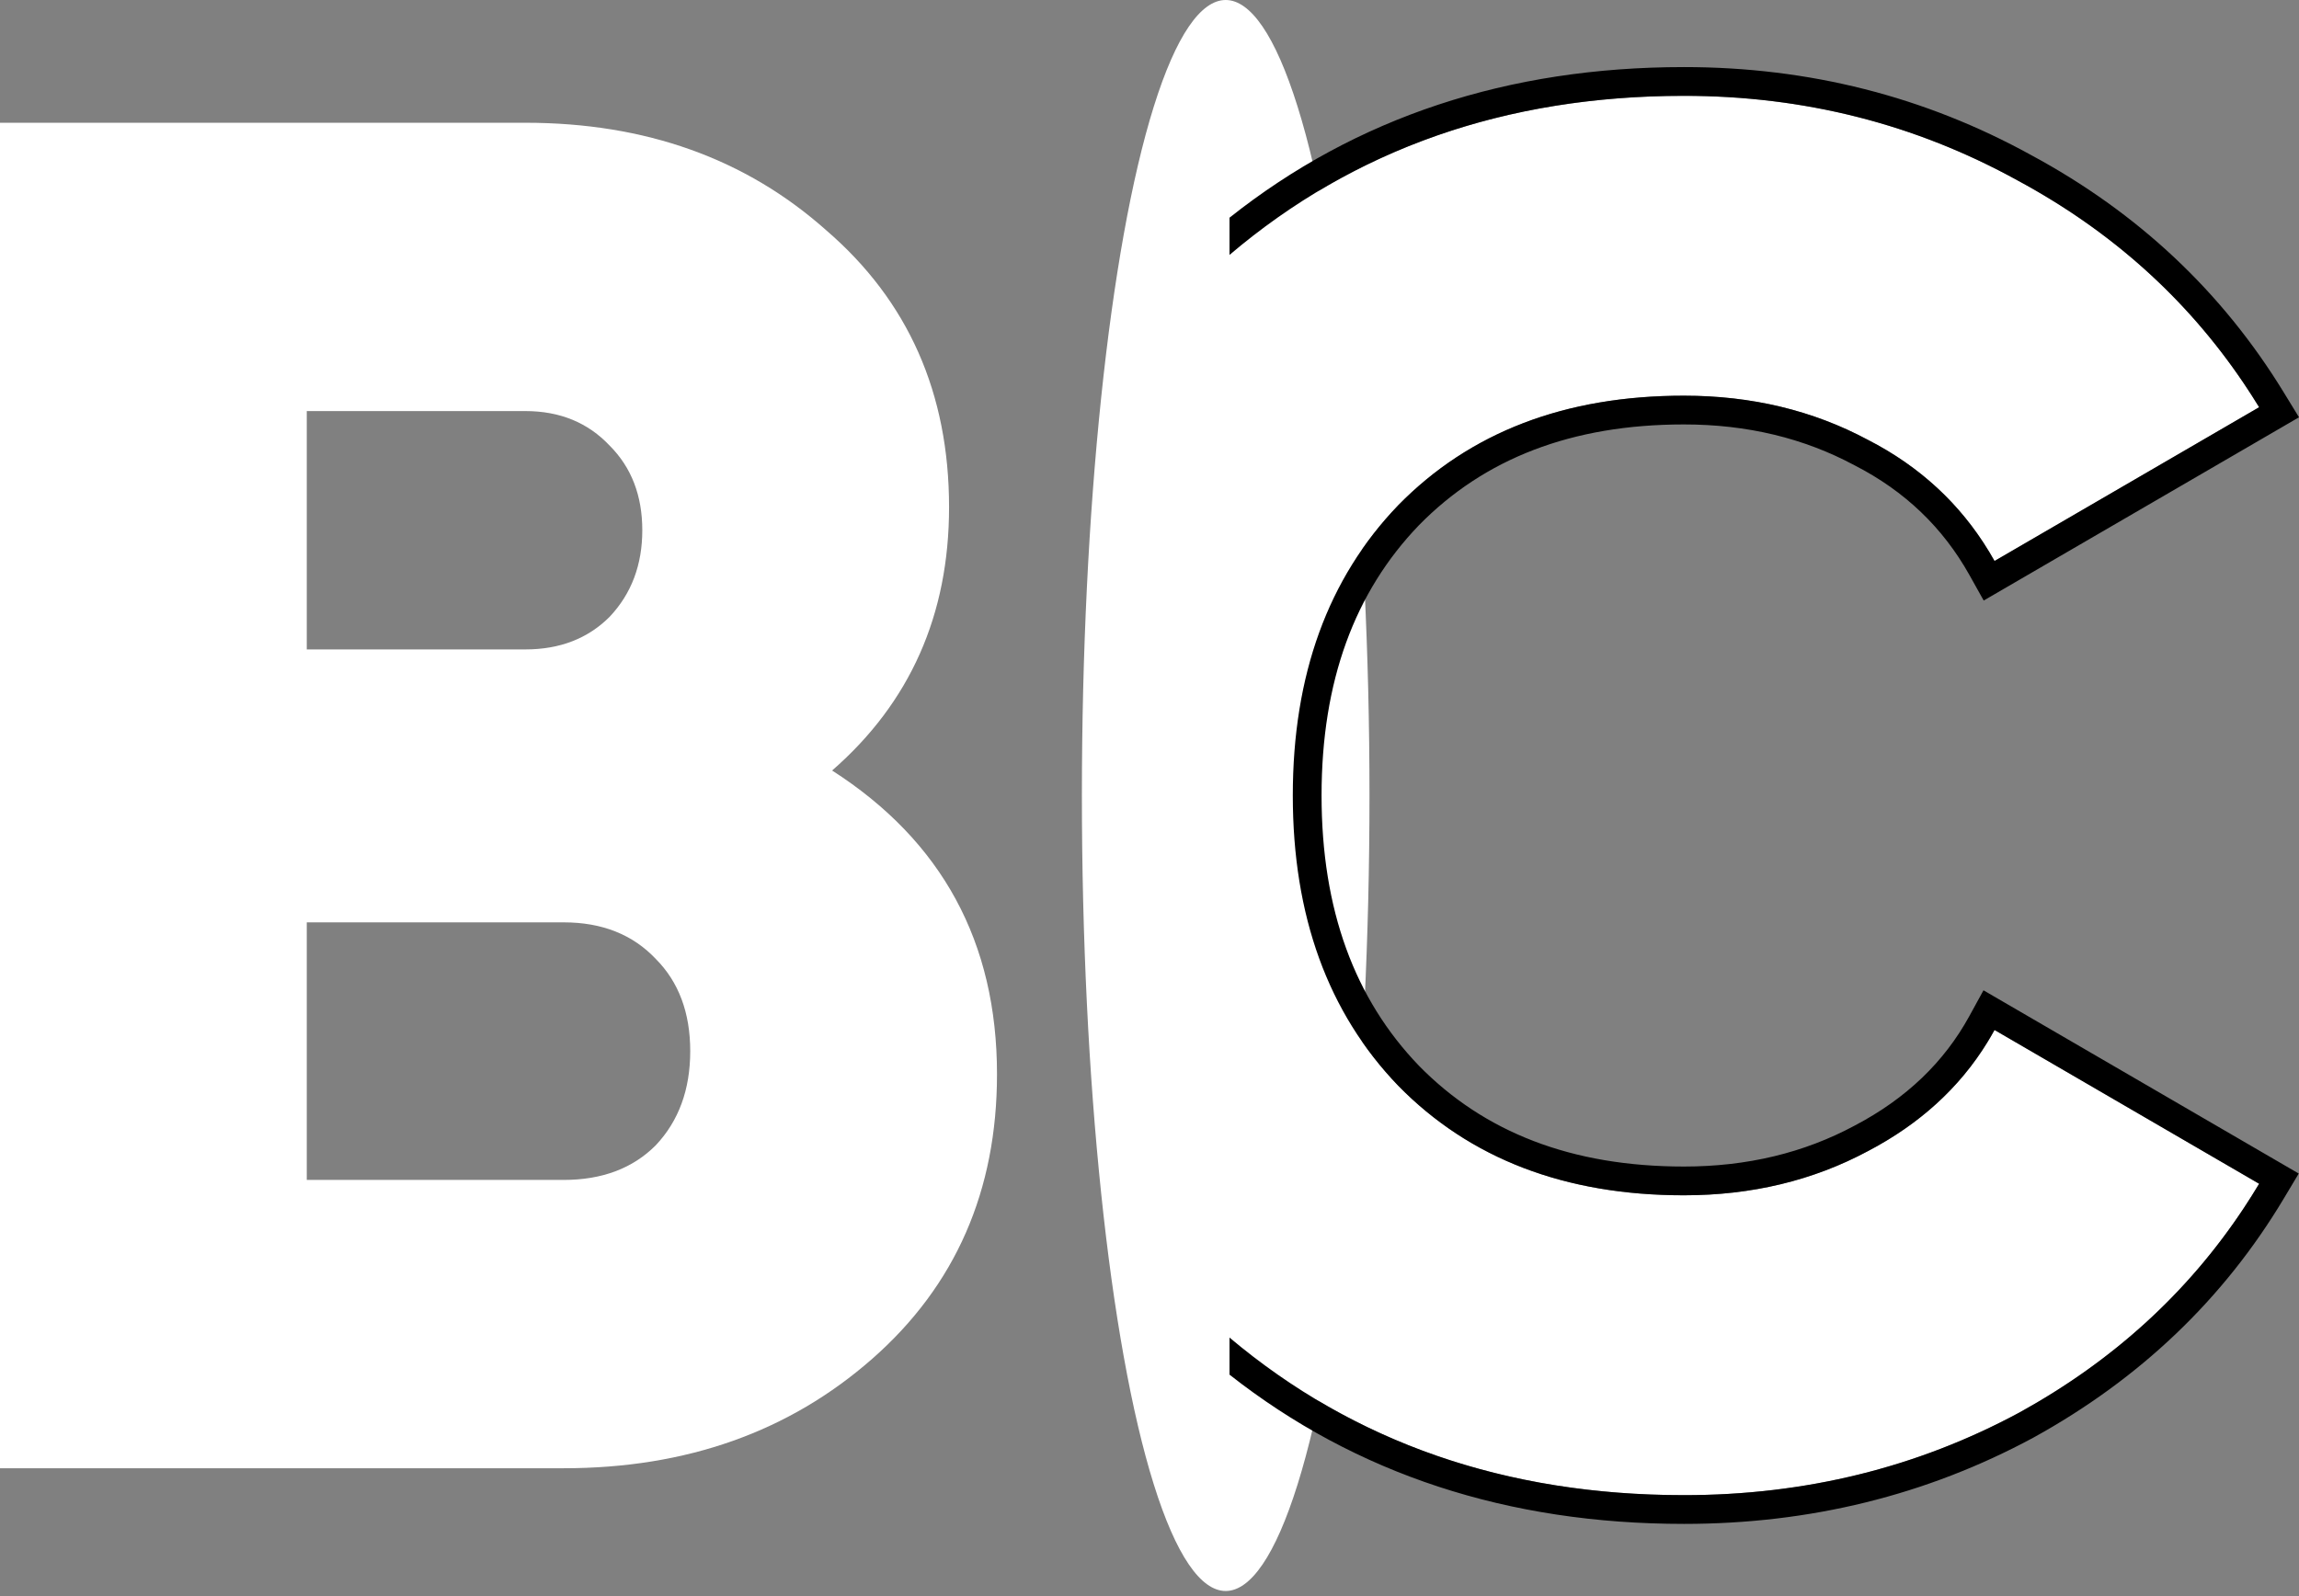 <svg width="108" height="75" viewBox="0 0 108 75" fill="none" xmlns="http://www.w3.org/2000/svg">
<rect x="0" y="0" width="108" height="75" fill="#808080" stroke="none"/>
<path d="M39.09 36.206C44.254 39.517 46.836 44.274 46.836 50.476C46.836 55.956 44.885 60.411 40.981 63.844C37.078 67.276 32.245 68.992 26.48 68.992H0L0 5.768L24.679 5.768C30.323 5.768 35.037 7.454 38.82 10.826C42.663 14.138 44.584 18.473 44.584 23.832C44.584 28.89 42.753 33.014 39.09 36.206ZM24.679 19.316L14.411 19.316L14.411 30.516L24.679 30.516C26.3 30.516 27.621 30.004 28.642 28.98C29.663 27.896 30.173 26.542 30.173 24.916C30.173 23.29 29.663 21.965 28.642 20.942C27.621 19.858 26.3 19.316 24.679 19.316ZM26.48 55.444C28.282 55.444 29.723 54.902 30.804 53.818C31.884 52.674 32.425 51.199 32.425 49.392C32.425 47.586 31.884 46.141 30.804 45.057C29.723 43.913 28.282 43.341 26.48 43.341H14.411L14.411 55.444H26.48Z" fill="white"/>
<path d="M79.107 70.256C69.68 70.256 61.843 67.125 55.599 60.863C49.414 54.541 53.978 46.713 53.978 37.38C53.978 28.047 49.414 20.249 55.599 13.987C61.843 7.665 69.68 4.504 79.107 4.504C84.751 4.504 89.975 5.828 94.779 8.478C99.583 11.067 103.365 14.62 106.128 19.136L93.698 26.361C92.317 23.892 90.335 21.996 87.754 20.671C85.171 19.286 82.289 18.593 79.107 18.593C73.522 18.593 69.049 20.31 65.686 23.742C62.384 27.174 60.733 31.72 60.733 37.38C60.733 43.04 62.384 47.586 65.686 51.018C69.049 54.45 73.522 56.167 79.107 56.167C82.289 56.167 85.171 55.474 87.754 54.089C90.395 52.704 92.377 50.808 93.698 48.399L106.128 55.625C103.426 60.141 99.673 63.723 94.869 66.373C90.065 68.962 84.811 70.256 79.107 70.256Z" fill="white"/>
<ellipse cx="57.579" cy="37.38" rx="6.755" ry="37.38" fill="white"/>
<path d="M79.106 3.152C84.969 3.152 90.417 4.53 95.424 7.291C100.429 9.989 104.389 13.705 107.279 18.43L108 19.608L93.188 28.219L92.518 27.02C91.27 24.79 89.487 23.079 87.136 21.872L87.125 21.867L87.114 21.861C84.745 20.59 82.085 19.944 79.106 19.944C73.823 19.944 69.721 21.555 66.655 24.682C63.642 27.816 62.083 32.001 62.083 37.379C62.083 42.758 63.642 46.943 66.655 50.076C69.721 53.204 73.823 54.815 79.106 54.815C82.085 54.815 84.745 54.169 87.114 52.898L87.119 52.895L87.125 52.892C89.553 51.619 91.33 49.904 92.512 47.749L93.178 46.534L107.988 55.144L107.286 56.318C104.456 61.048 100.524 64.795 95.52 67.555L95.515 67.558L95.509 67.561C90.499 70.261 85.023 71.607 79.106 71.607C70.844 71.607 63.708 69.274 57.759 64.594V62.852C63.621 67.788 70.736 70.256 79.106 70.256C84.81 70.256 90.064 68.961 94.868 66.372C99.258 63.95 102.771 60.749 105.406 56.768C105.654 56.394 105.894 56.012 106.127 55.624L93.697 48.398C93.588 48.597 93.474 48.793 93.356 48.984C92.044 51.117 90.176 52.818 87.752 54.089C85.17 55.473 82.288 56.166 79.106 56.166C73.521 56.166 69.048 54.45 65.685 51.018C62.383 47.585 60.732 43.039 60.732 37.379C60.732 31.719 62.383 27.173 65.685 23.741C69.048 20.309 73.521 18.593 79.106 18.593C82.288 18.593 85.17 19.285 87.752 20.67C90.185 21.918 92.084 23.674 93.451 25.937C93.535 26.076 93.617 26.217 93.697 26.36L106.127 19.135C105.89 18.748 105.646 18.369 105.395 17.997C102.71 14.018 99.171 10.845 94.778 8.477C89.974 5.828 84.75 4.503 79.106 4.503C70.736 4.503 63.621 6.995 57.759 11.978V10.229C63.707 5.507 70.843 3.152 79.106 3.152Z" fill="black"/>
</svg>
